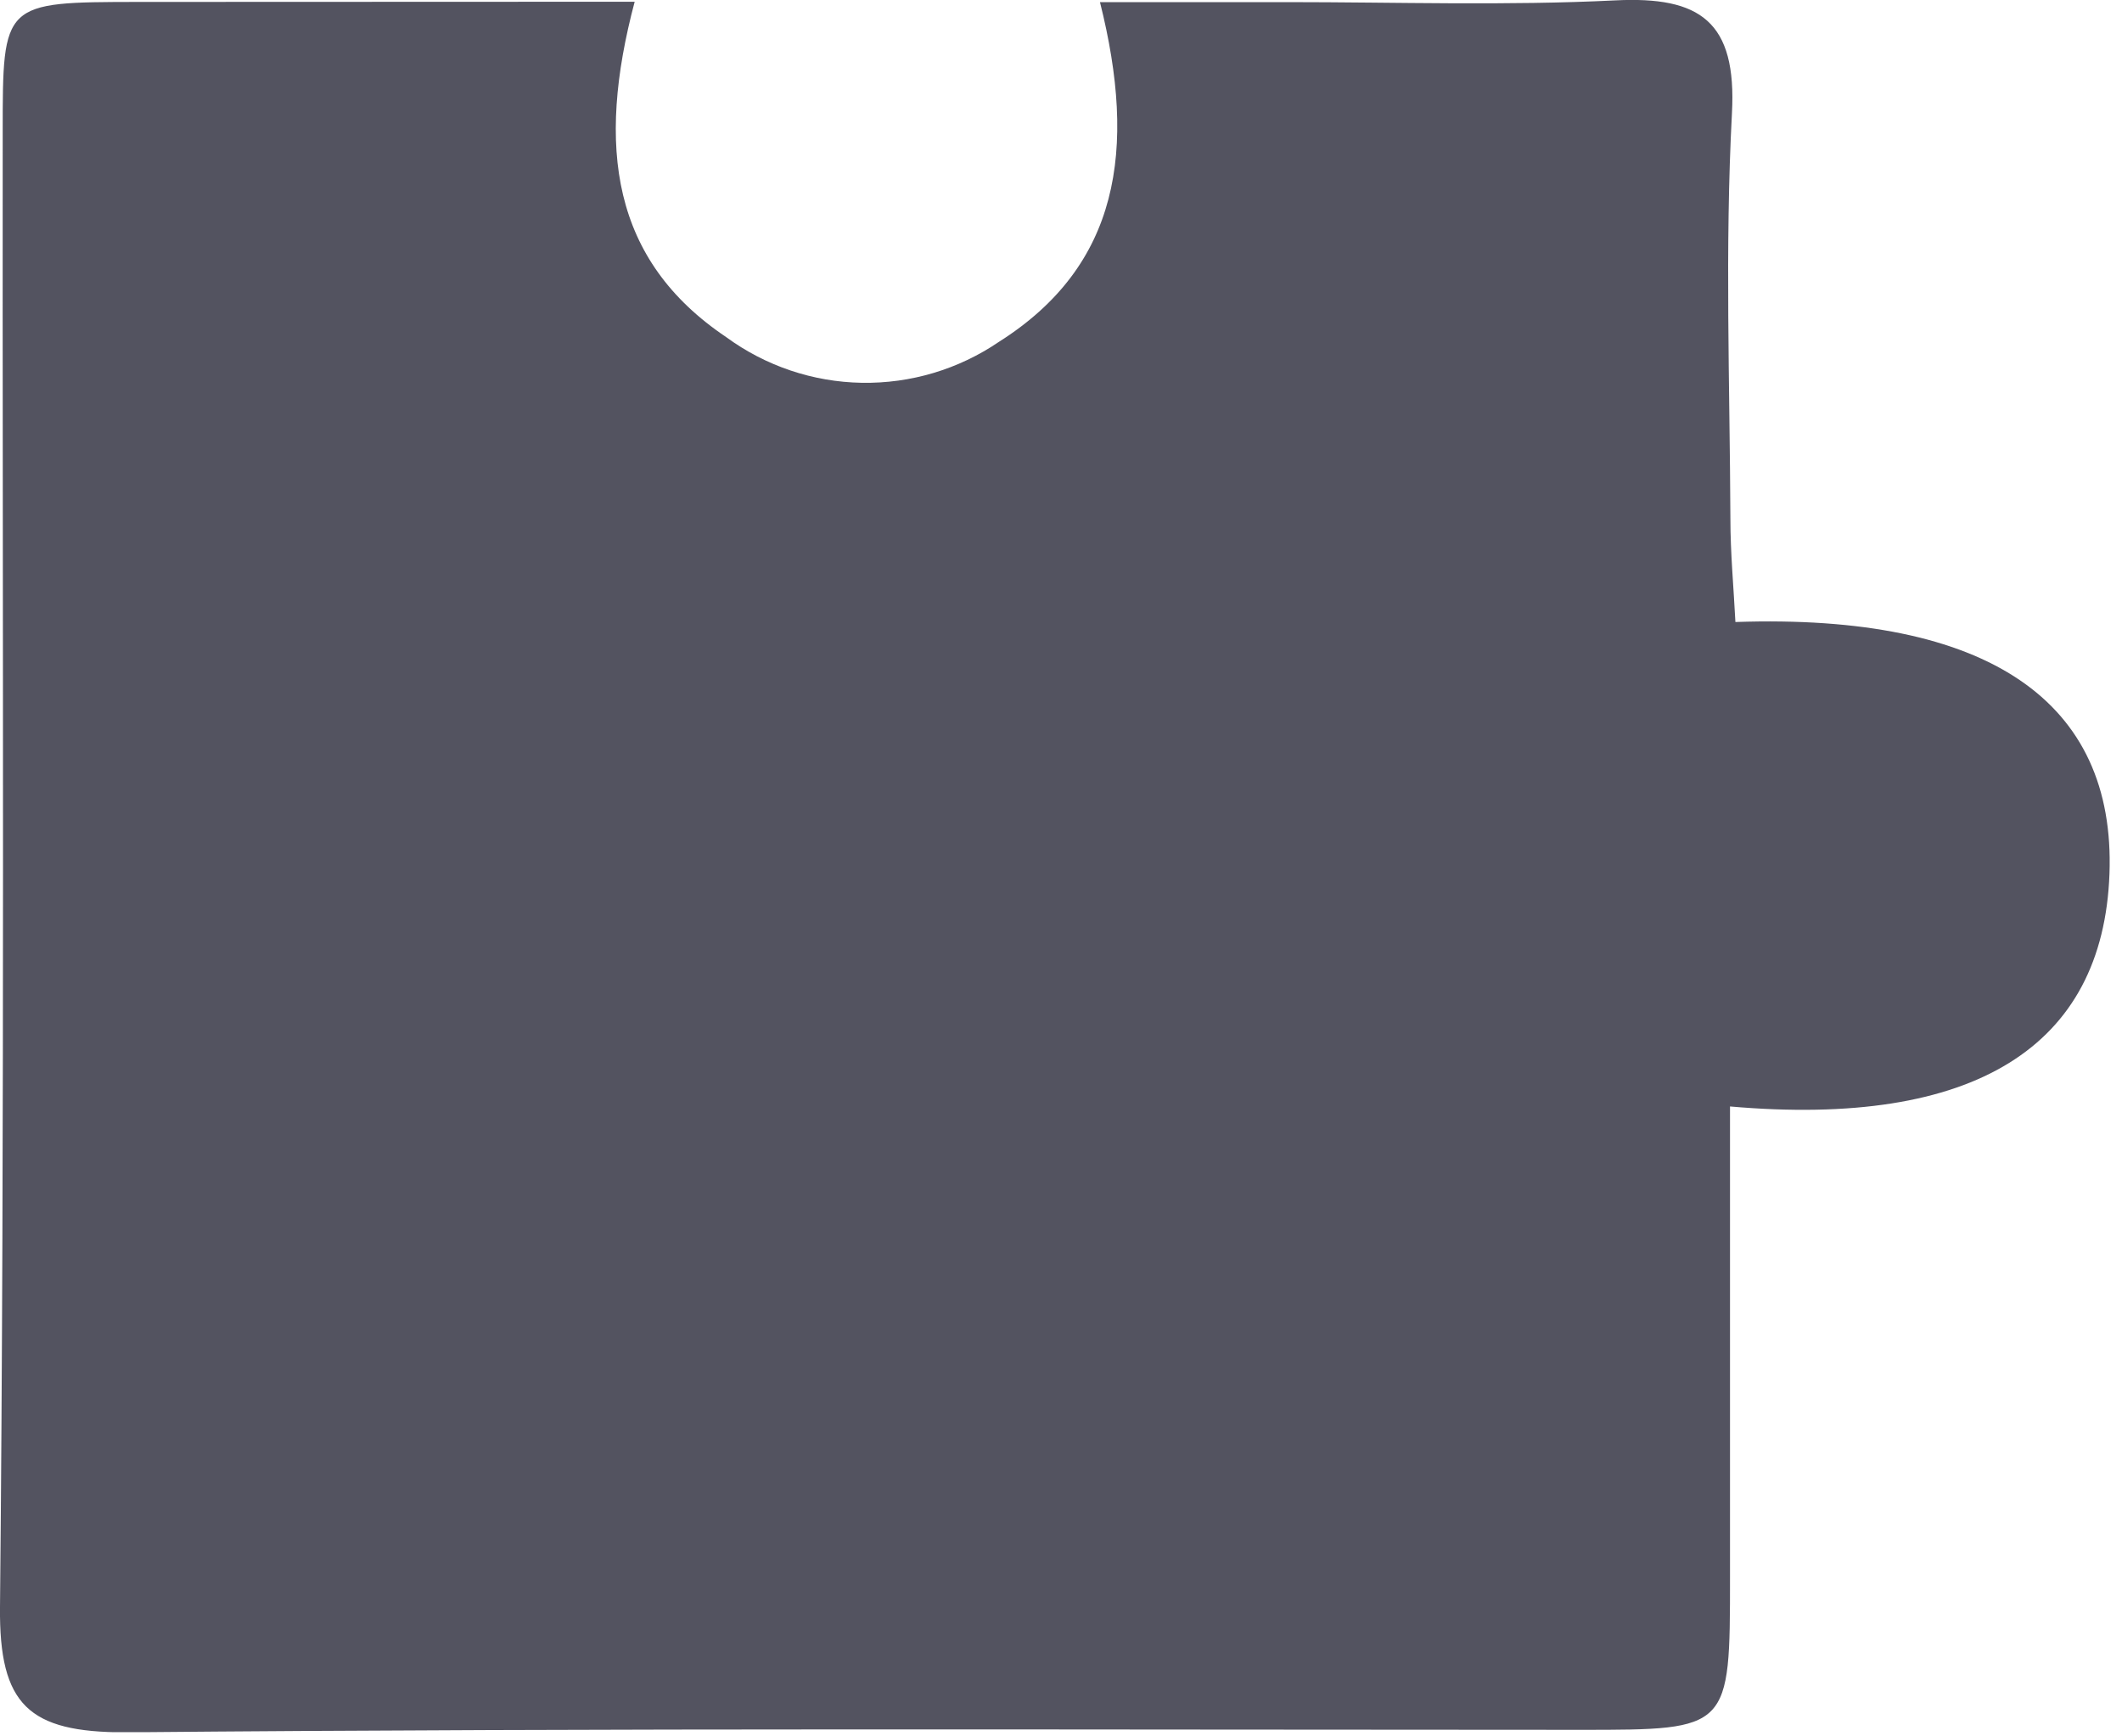 <svg width="110" height="90" viewBox="0 0 110 90" fill="none" xmlns="http://www.w3.org/2000/svg">
<g clip-path="url(#clip0_70_679)">
<path d="M32.9 0.09C30.9 7.62 31.72 13.49 37.64 17.47C39.682 18.968 42.138 19.797 44.67 19.841C47.203 19.886 49.686 19.145 51.78 17.72C58.01 13.78 58.95 7.79 57.02 0.11H66.73C72.39 0.11 78.07 0.3 83.73 0.02C88.13 -0.2 90.04 1.11 89.78 5.88C89.41 12.88 89.67 19.88 89.7 26.88C89.7 28.67 89.87 30.46 89.96 32.24C103.06 31.79 109.68 36.35 109.35 45.3C109.02 54.25 102.35 58.46 89.68 57.35C89.68 65.51 89.68 73.62 89.68 81.73C89.68 89.66 89.68 89.66 81.96 89.66C56.8 89.66 31.65 89.56 6.49 89.79C1.49 89.79 -0.05 88.38 -4.86207e-05 83.3C0.25 57.82 0.12 32.3 0.14 6.84C0.14 0.11 0.14 0.11 7.14 0.1L32.9 0.09Z" fill="#535360"/>
</g>
<defs>
<clipPath id="clip0_70_679">
<rect width="109.36" height="89.78" fill="white"/>
</clipPath>
</defs>
</svg>
